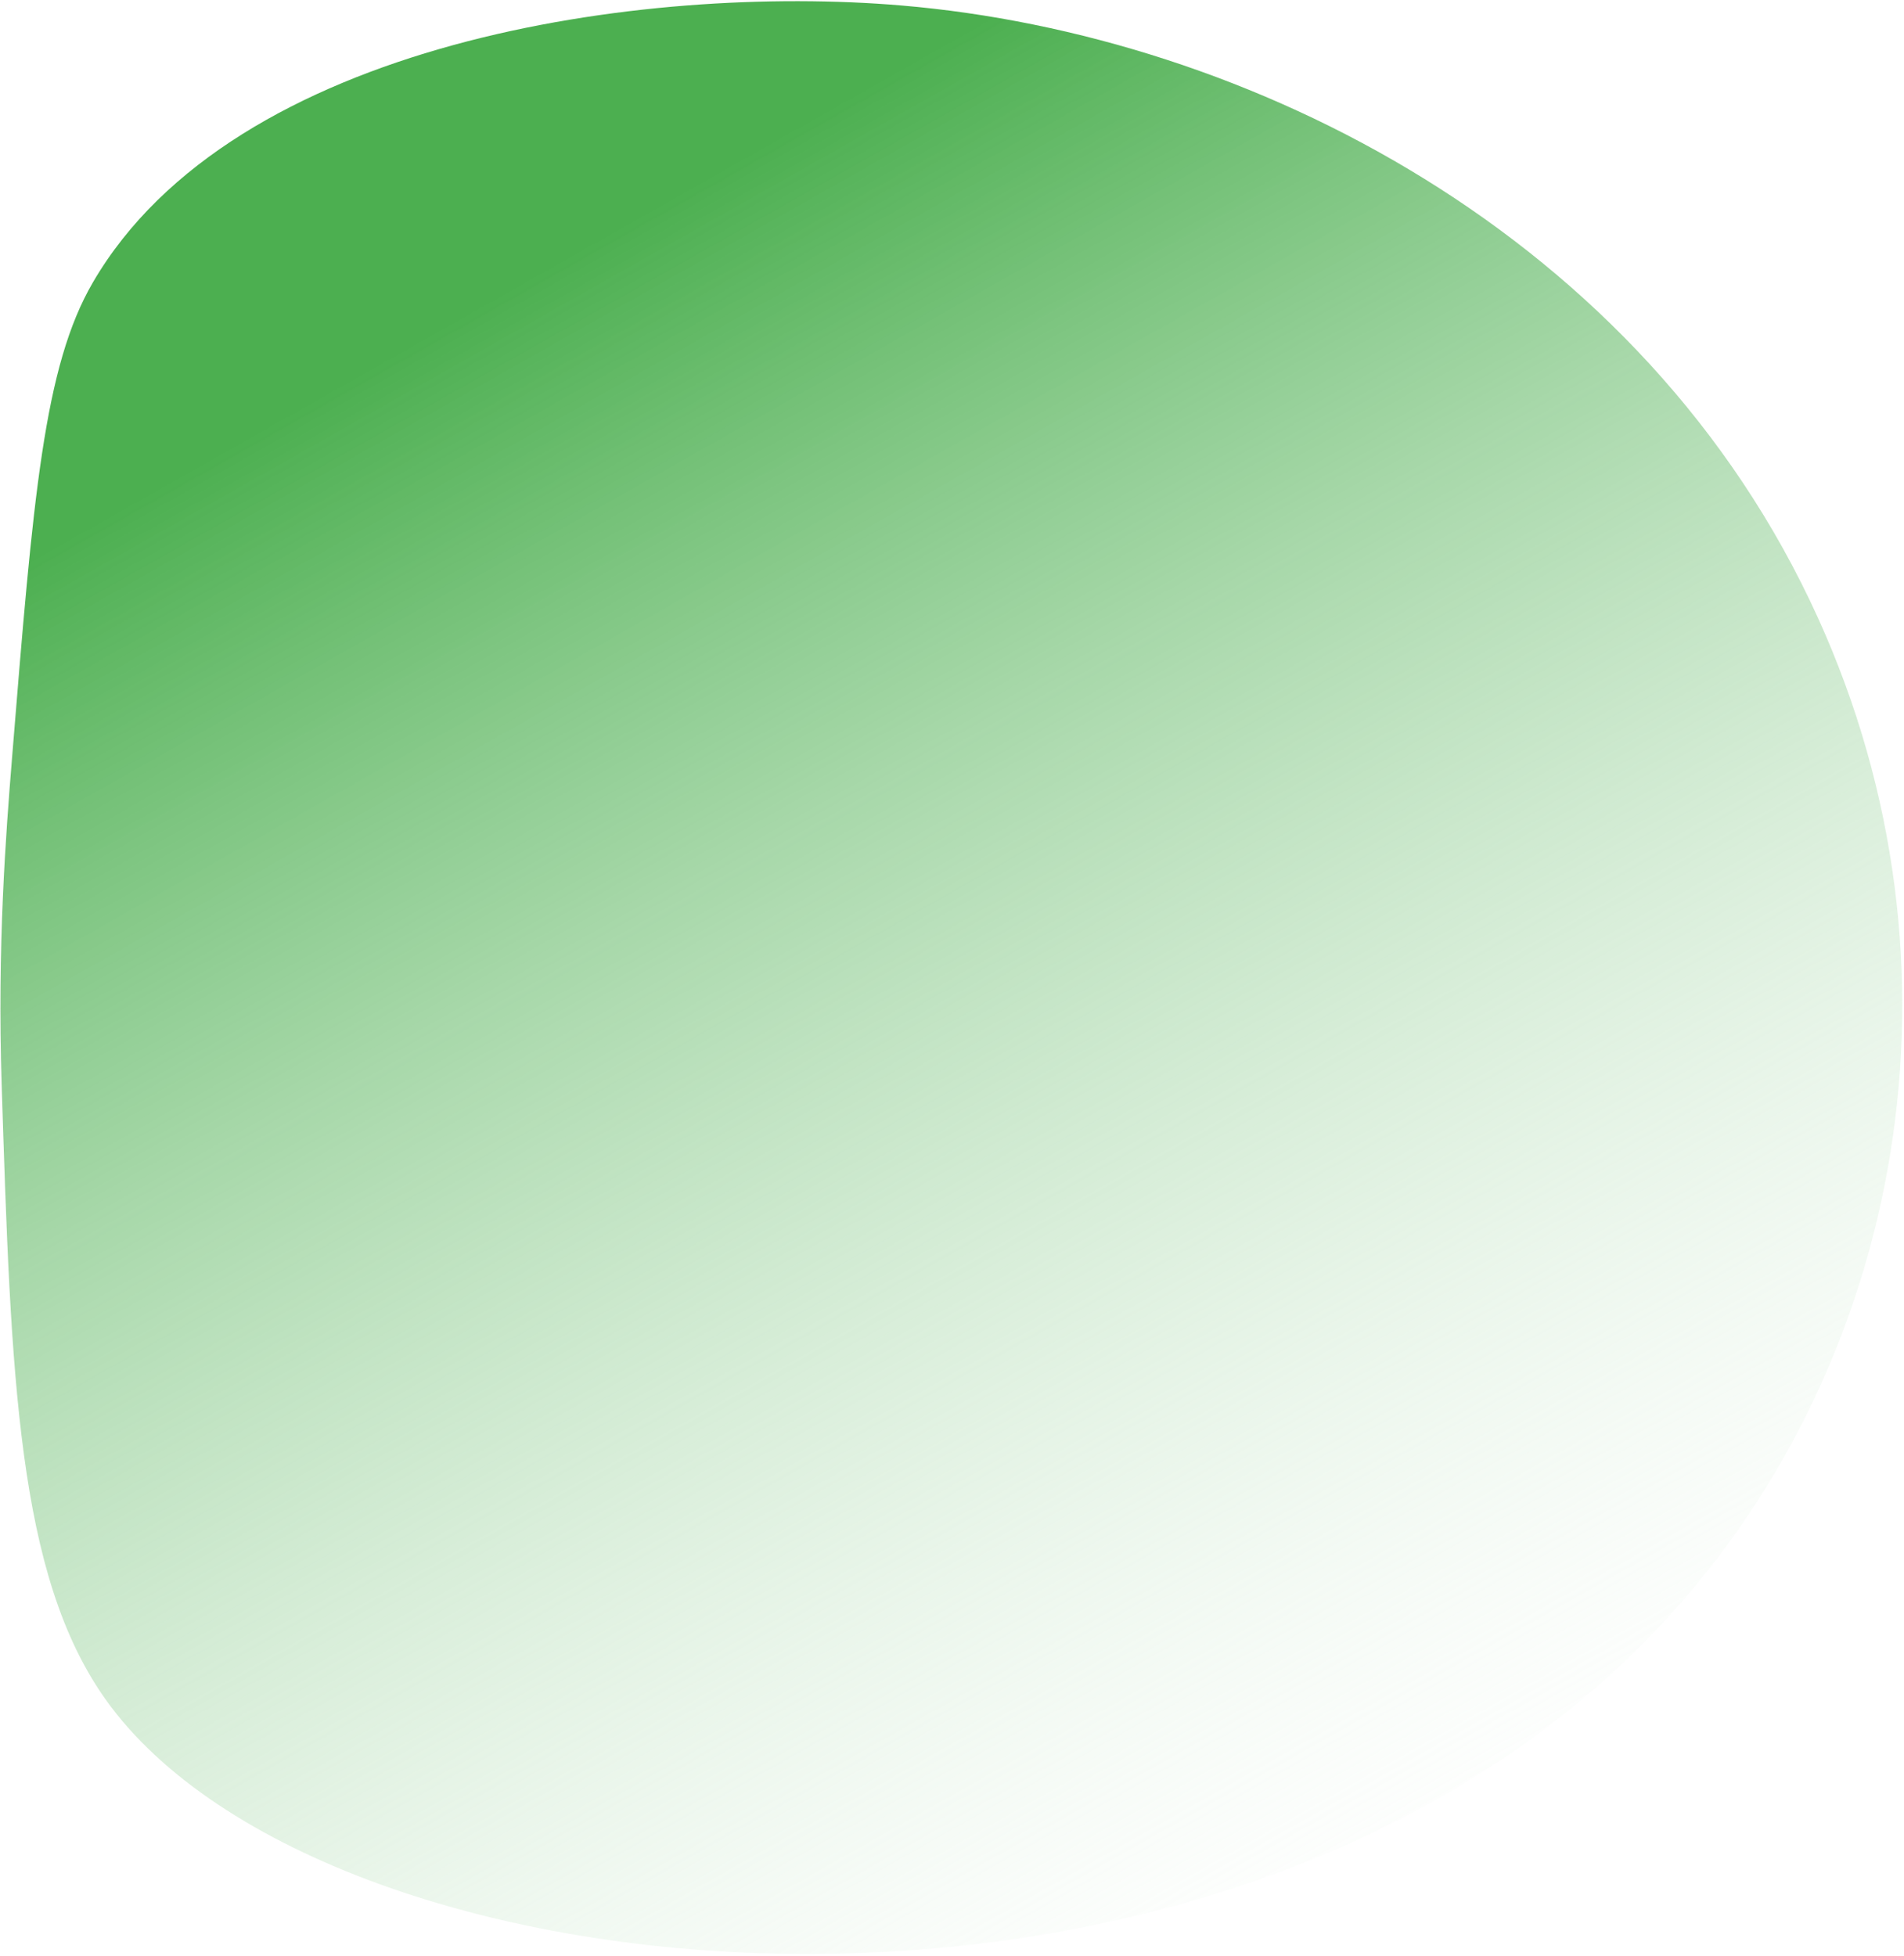 <svg width="666" height="684" viewBox="0 0 666 684" fill="none" xmlns="http://www.w3.org/2000/svg">
<path d="M4.228 264.882C11.619 173.75 15.327 128.184 32.524 98.717C81.774 14.292 224.961 -5.759 315.411 1.925C436.473 12.219 575.002 81.837 635.96 216.218C691.332 338.281 665.793 476.444 582.368 566.82C429.399 732.498 113.875 702.909 36.817 594.213C6.058 550.818 3.838 481.517 0.594 379.725C-0.992 330.719 2.057 291.666 4.228 264.882Z" fill="url(#paint0_linear_104_1480)"/>
<defs>
<linearGradient id="paint0_linear_104_1480" x1="83.933" y1="153.805" x2="412.267" y2="734.973" gradientUnits="userSpaceOnUse">
<stop stop-color="#4CAF50"/>
<stop offset="1" stop-color="#E8F5E9" stop-opacity="0"/>
</linearGradient>
</defs>
</svg>

